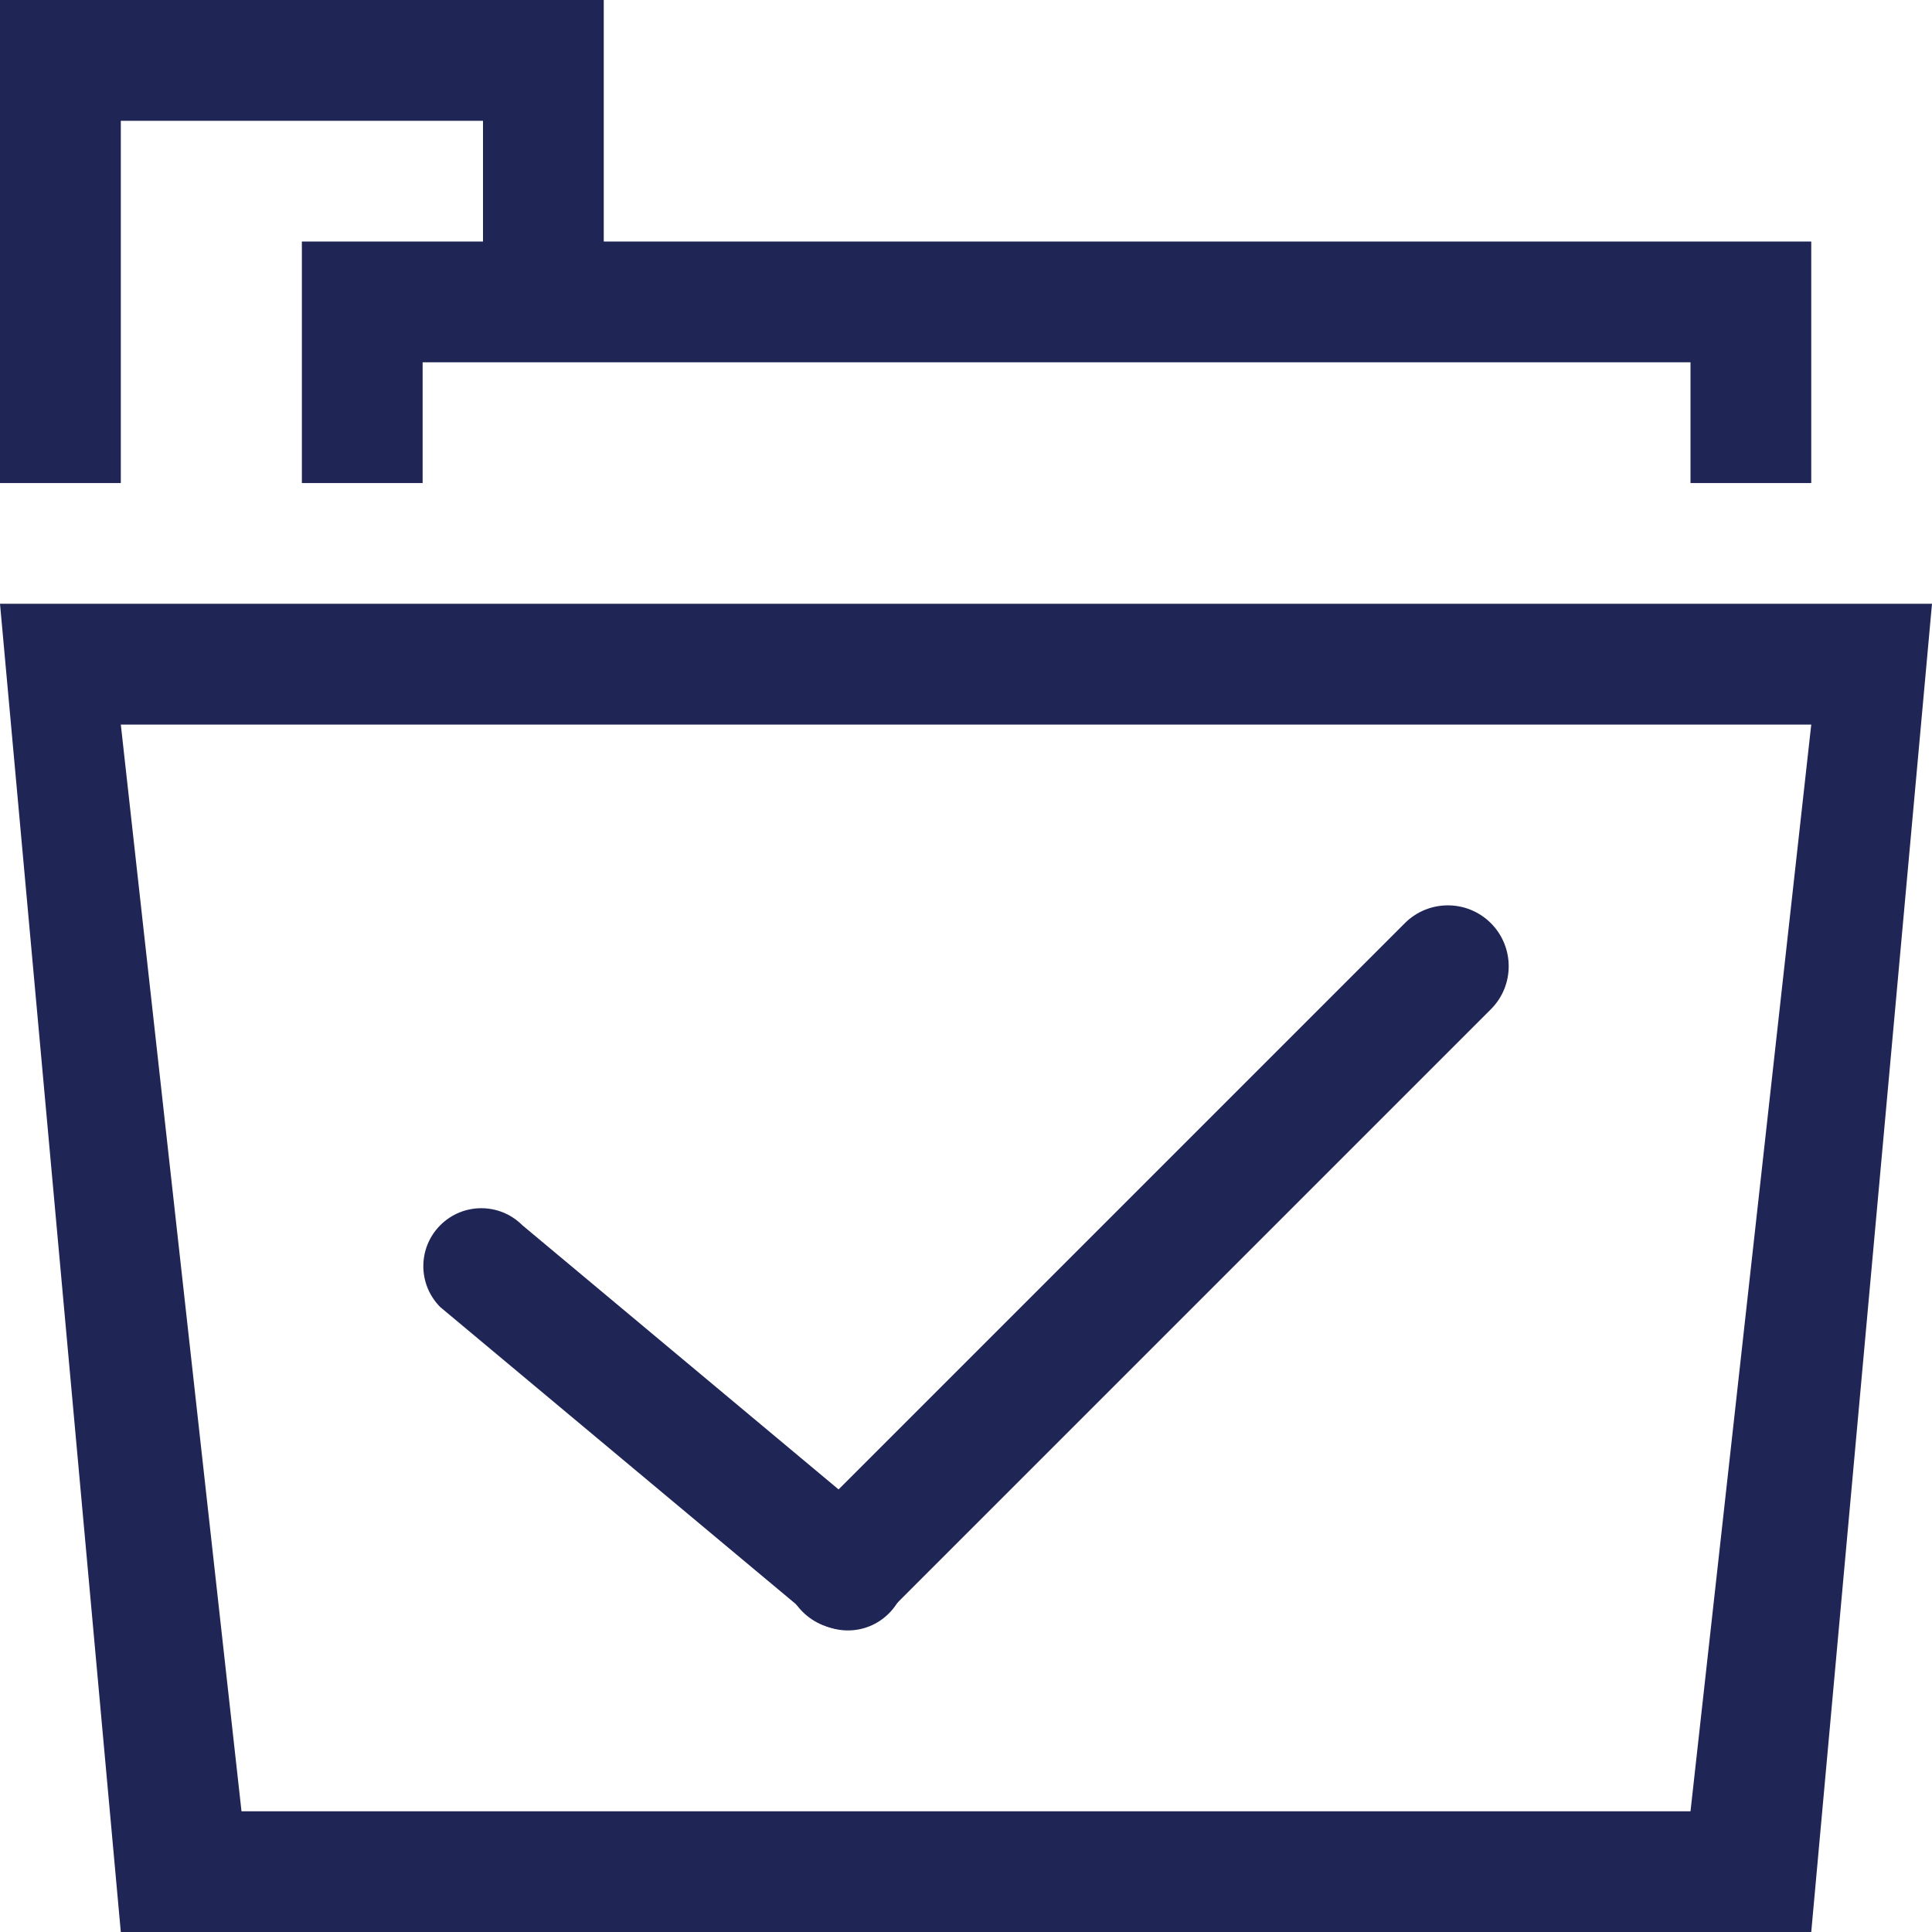 <?xml version="1.0" encoding="UTF-8" standalone="no"?>
<svg width="32px" height="32px" viewBox="0 0 32 32" version="1.1" xmlns="http://www.w3.org/2000/svg" xmlns:xlink="http://www.w3.org/1999/xlink">
    <!-- Generator: Sketch 46.2 (44496) - http://www.bohemiancoding.com/sketch -->
    <title>Icon/product/Platform/Case-Management</title>
    <desc>Created with Sketch.</desc>
    <defs></defs>
    <g id="Symbols" stroke="none" stroke-width="1" fill="none" fill-rule="evenodd">
        <g id="Icon/product/Platform/Case-Management" fill="#1F2555">
            <g id="Page-1">
                <path d="M0,5e-05 L0,8.001 L2.001,8.001 L2.001,2.001 L8,2.001 L8,4 L5,4 L5,8.001 L7,8.001 L7,6.001 L28,6.001 L28,8.001 L30,8.001 L30,4 L10,4 L10,5e-05 L0,5e-05 Z M0,10 L2.001,32 L30,32 L32,10 L0,10 Z M2.001,12.001 L30,12.001 L28,30.001 L4,30.001 L2.001,12.001 Z" id="Fill-1"></path>
                <g id="Group-6" transform="translate(7, 14.5)">
                    <path d="M6.291,12.194 C5.897,11.8 5.897,11.162 6.291,10.768 L16.268,0.791 C16.662,0.397 17.3,0.397 17.694,0.791 C18.087,1.185 18.087,1.824 17.694,2.216 L7.716,12.194 C7.322,12.588 6.684,12.588 6.291,12.194" id="Fill-2"></path>
                    <path d="M0.293,5.793 C0.668,5.418 1.276,5.418 1.651,5.793 L7.723,10.866 C8.098,11.242 8.098,11.849 7.723,12.223 C7.348,12.599 6.741,12.599 6.366,12.223 L0.293,7.15 C-0.082,6.775 -0.082,6.168 0.293,5.793" id="Fill-4"></path>
                </g>
            </g>
        </g>
    </g>
</svg>